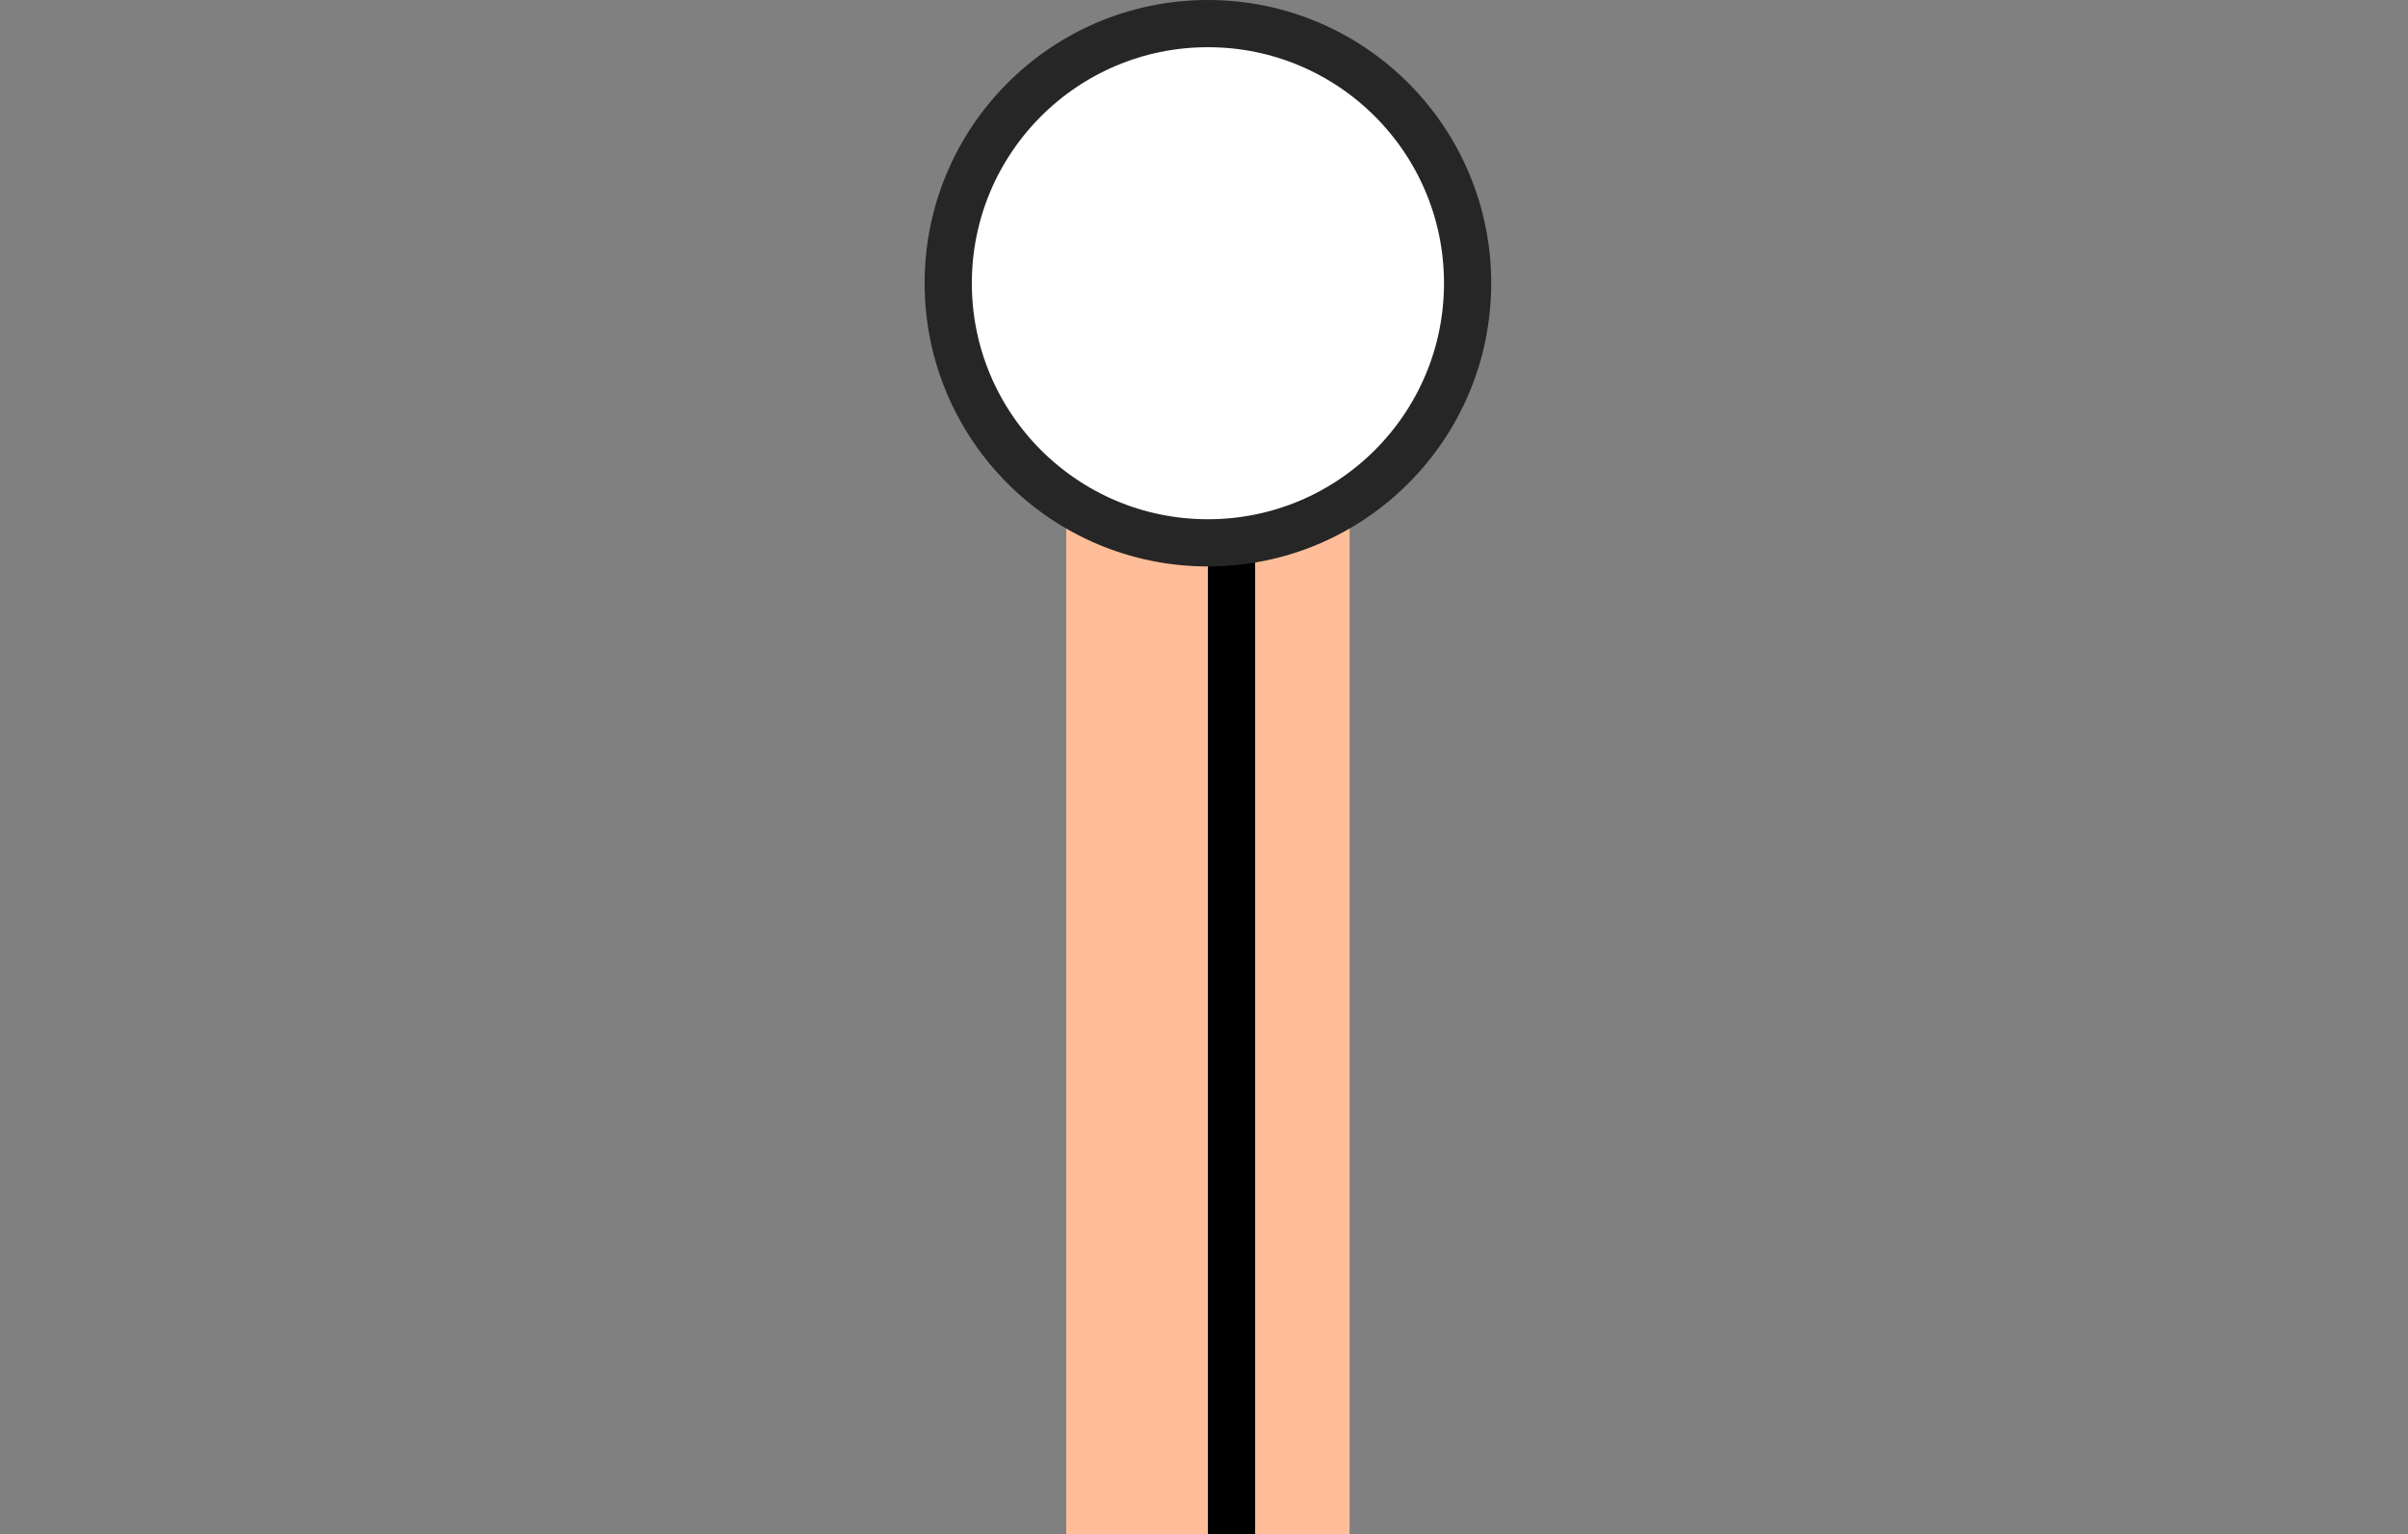 <svg width="102" height="65" viewBox="0 0 102 65" fill="none" xmlns="http://www.w3.org/2000/svg">
<rect x="0" y="0" width="102" height="65" fill="#808080" stroke="none"/>
<rect width="12" height="43" transform="translate(45.166 22)" fill="#FFBE99"/>
<line x1="52.166" y1="22" x2="52.166" y2="65" stroke="black" stroke-width="2"/>
<circle cx="51.166" cy="12" r="11" fill="white" stroke="#262626" stroke-width="2"/>
</svg>

